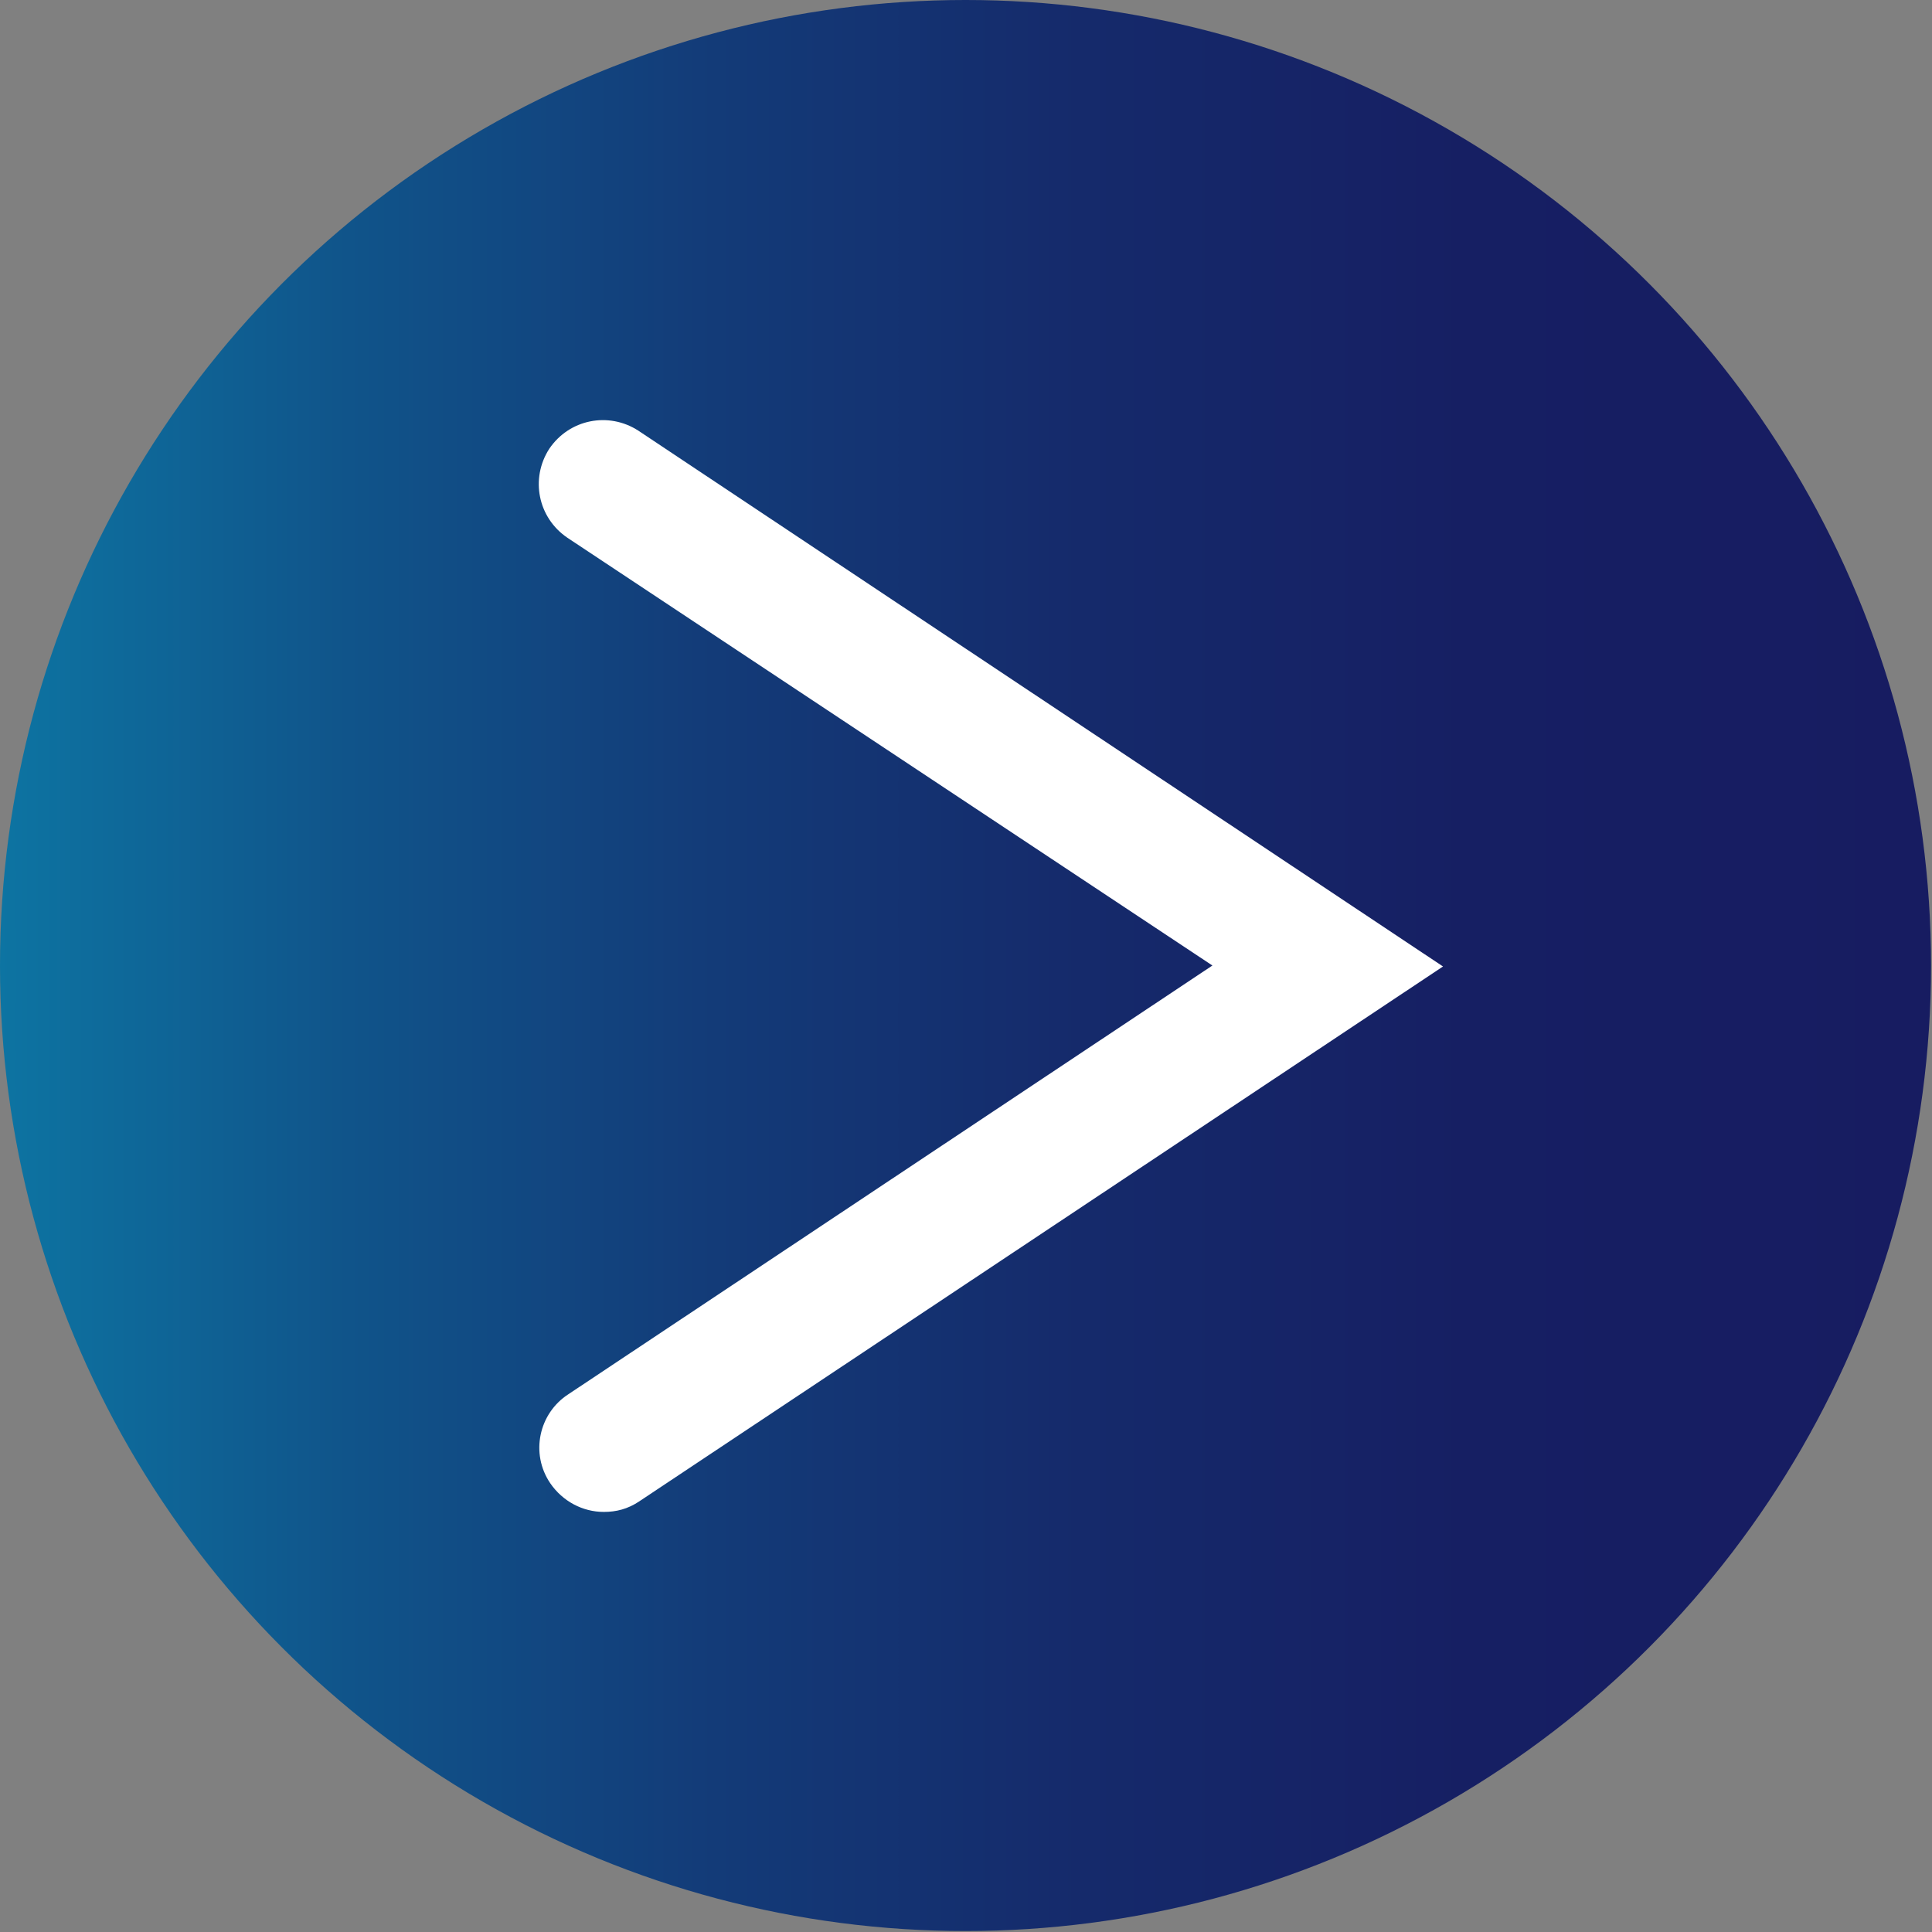 <?xml version="1.0" encoding="UTF-8"?><svg id="_レイヤー_2" xmlns="http://www.w3.org/2000/svg" xmlns:xlink="http://www.w3.org/1999/xlink" viewBox="0 0 20.19 20.19"><rect x="0" y="0" width="20.19" height="20.19" fill="#808080" stroke="none"/><defs><style>.cls-1{fill:#fff;}.cls-2{fill:url(#_新規グラデーションスウォッチ_1);}</style><linearGradient id="_新規グラデーションスウォッチ_1" x1="0" y1="10.09" x2="20.19" y2="10.09" gradientUnits="userSpaceOnUse"><stop offset="0" stop-color="#0d76a3"/><stop offset="0" stop-color="#0d74a2"/><stop offset=".18" stop-color="#10548a"/><stop offset=".37" stop-color="#133b78"/><stop offset=".56" stop-color="#152a6b"/><stop offset=".76" stop-color="#161f63"/><stop offset="1" stop-color="#171c61"/></linearGradient></defs><g id="_レイヤー_1-2"><g><circle class="cls-2" cx="10.09" cy="10.09" r="10.09"/><path class="cls-1" d="M6.31,15.8c-.22,0-.43-.11-.56-.3-.21-.31-.12-.73,.19-.93l6.73-4.48L5.93,5.62c-.31-.21-.39-.62-.19-.93,.21-.31,.62-.39,.93-.19l8.41,5.6L6.68,15.69c-.12,.08-.24,.11-.37,.11Z"/></g></g></svg>